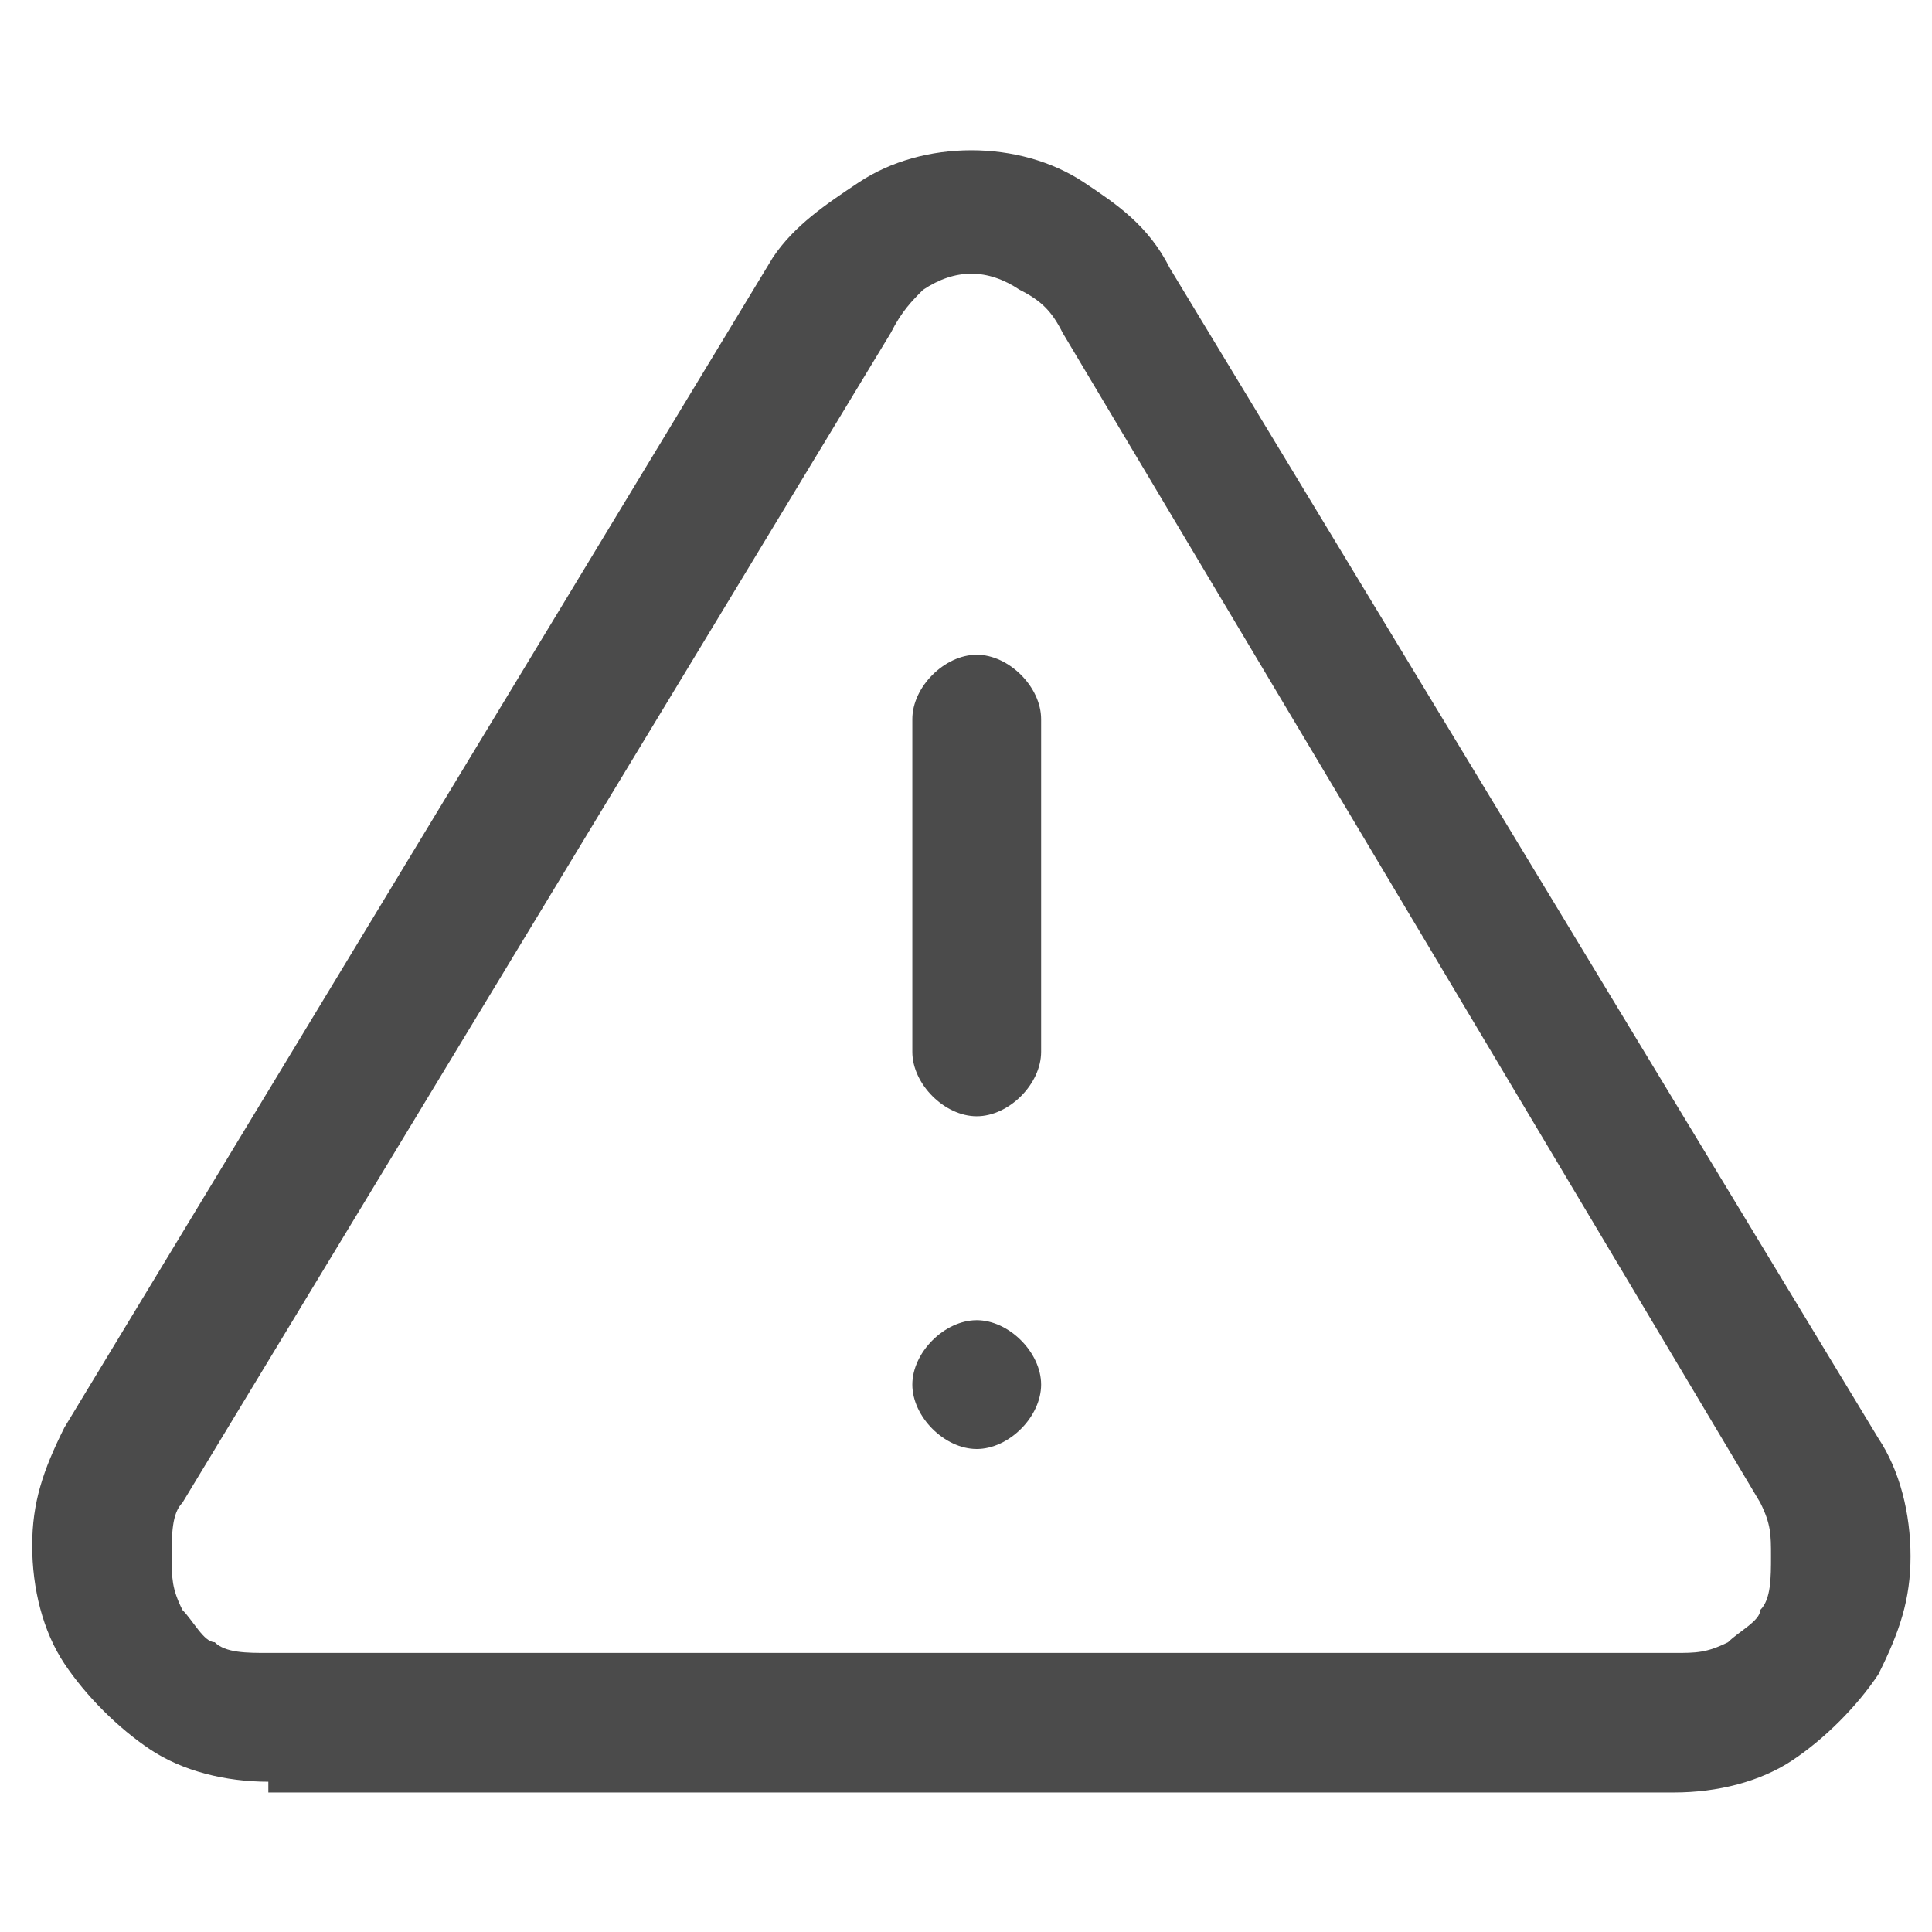<svg version="1.1" id="Layer_1" xmlns="http://www.w3.org/2000/svg" x="0" y="0" viewBox="0 0 18 18" xml:space="preserve"><path d="M2.5 16.6c-.4 0-.8-.1-1.1-.3-.3-.2-.6-.5-.8-.8-.2-.3-.3-.7-.3-1.1 0-.4.1-.7.3-1.1L7.2 2.4c.2-.3.5-.5.8-.7.6-.4 1.5-.4 2.1 0 .3.2.6.4.8.8l6.6 10.9c.2.3.3.7.3 1.1 0 .4-.1.7-.3 1.1-.2.3-.5.6-.8.8-.3.2-.7.3-1.1.3H2.5zM8.3 3.1L1.7 14c-.1.1-.1.3-.1.5s0 .3.1.5c.1.1.2.3.3.3.1.1.3.1.5.1h13.1c.2 0 .3 0 .5-.1.1-.1.3-.2.3-.3.1-.1.1-.3.1-.5s0-.3-.1-.5L9.9 3.1c-.1-.2-.2-.3-.4-.4-.3-.2-.6-.2-.9 0-.1.1-.2.2-.3.4zm.8 10.4c-.3 0-.6-.3-.6-.6s.3-.6.6-.6.6.3.6.6-.3.6-.6.6zm0-3.1c-.3 0-.6-.3-.6-.6V6.7c0-.3.3-.6.6-.6s.6.3.6.6v3.1c0 .3-.3.6-.6.6z" fill="#4b4b4b"/></svg>